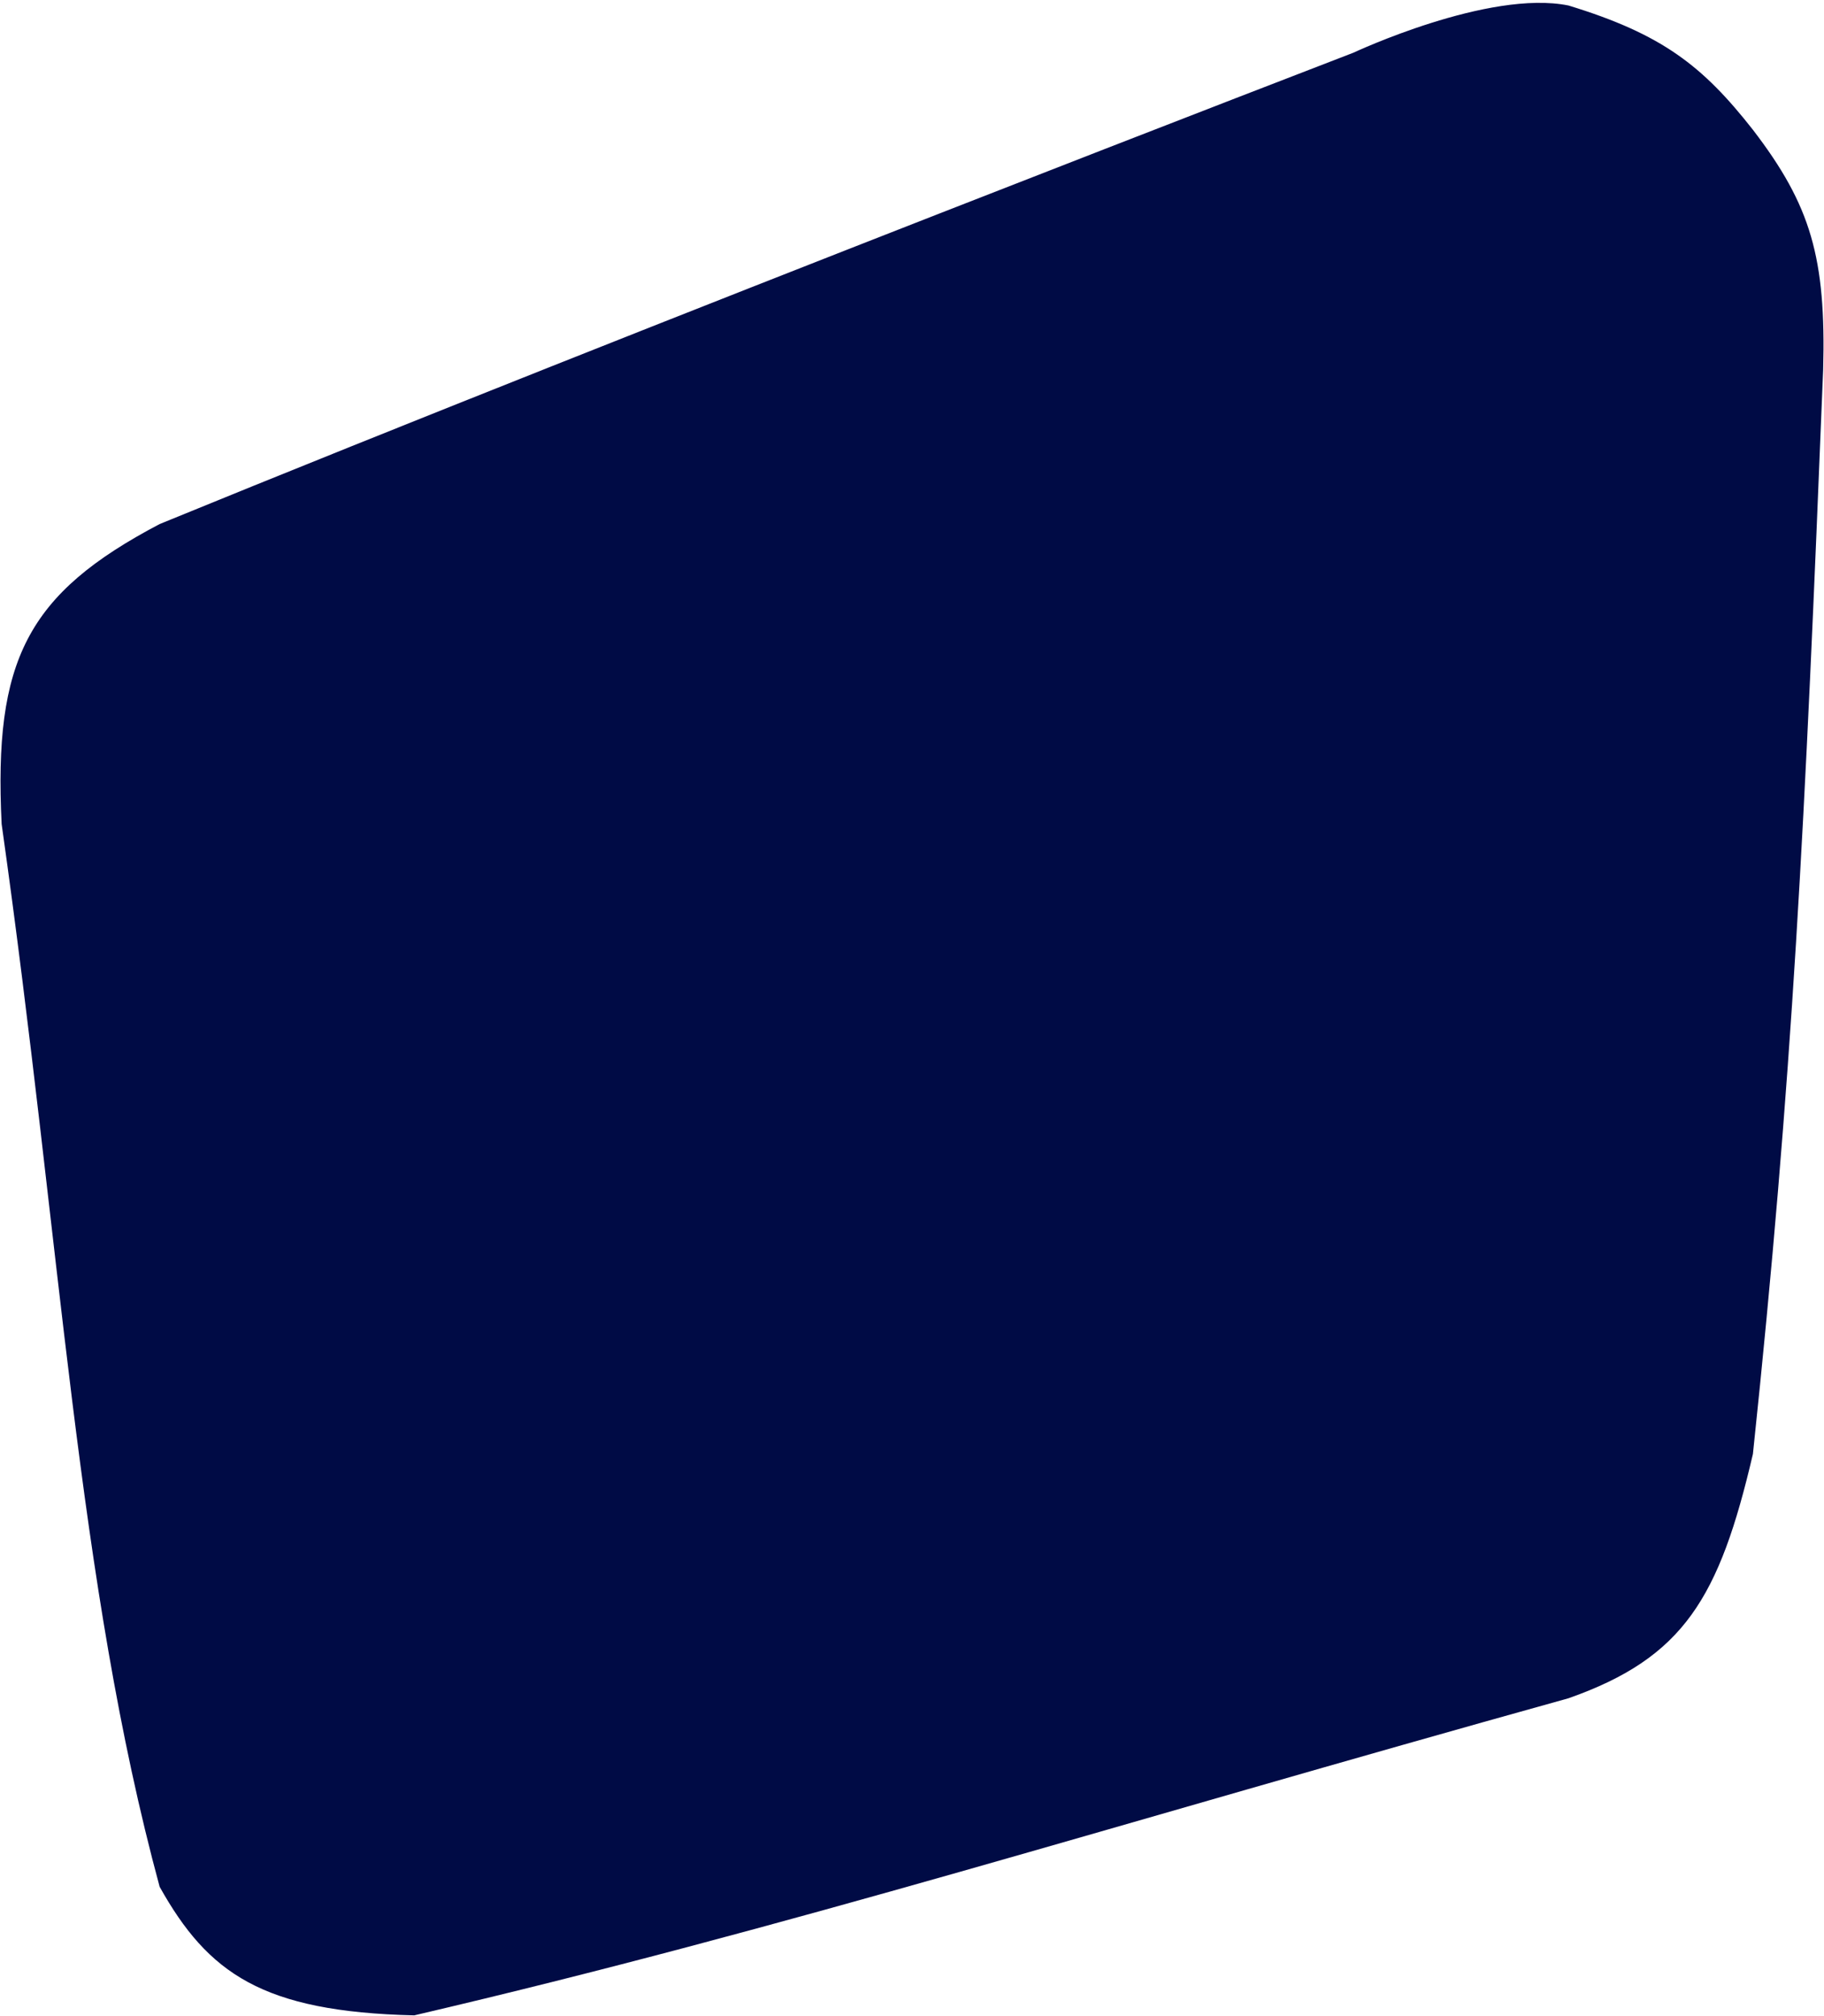 <svg width="362" height="400" viewBox="0 0 362 400" fill="none" xmlns="http://www.w3.org/2000/svg">
<path d="M361.831 73.358C358.19 164.223 355.771 213.727 347.893 288.443C341.229 317.014 334.18 328.836 311.307 336.901C220.214 362.238 156.312 382.524 82.208 399.811C52.036 399.106 41.28 391.447 31.684 374.307C15.286 313.853 12.22 247.66 0.324 163.473C-1.27 131.006 5.325 117.819 31.684 103.963C128.252 64.448 268.623 10.448 268.623 10.448C268.623 10.448 295.455 -2.132 311.307 1.096C329.847 6.762 337.912 13.034 347.893 25.75C359.407 40.754 362.423 51.187 361.831 73.358Z" fill="#000B45"/>
</svg>
